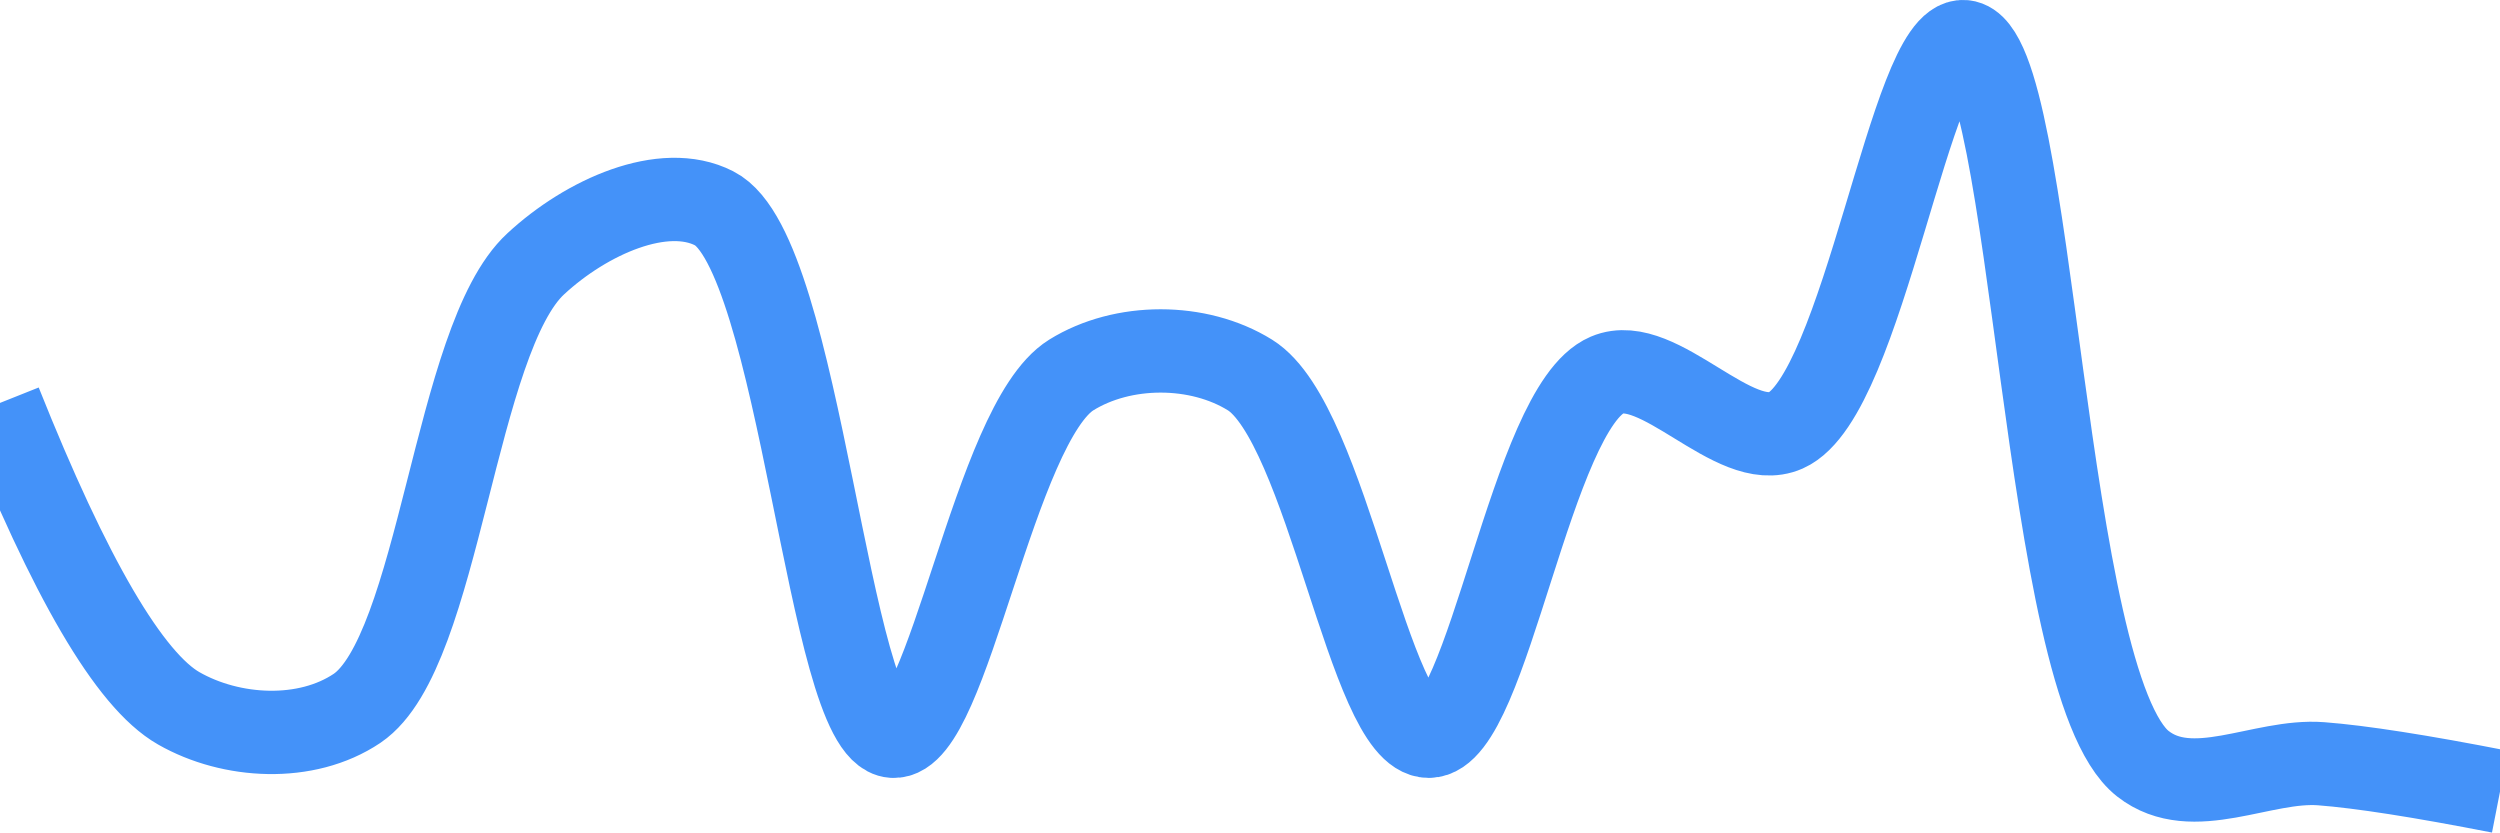 <svg class="main-svg" xmlns="http://www.w3.org/2000/svg" xmlns:xlink="http://www.w3.org/1999/xlink" width="60" height="20" style="" viewBox="0 0 60 20"><rect x="0" y="0" width="60" height="20" style="fill: rgb(0, 0, 0); fill-opacity: 0;"/><defs id="defs-e443e4"><g class="clips"><clipPath id="clipe443e4xyplot" class="plotclip"><rect width="60" height="20"/></clipPath><clipPath class="axesclip" id="clipe443e4x"><rect x="0" y="0" width="60" height="20"/></clipPath><clipPath class="axesclip" id="clipe443e4y"><rect x="0" y="0" width="60" height="20"/></clipPath><clipPath class="axesclip" id="clipe443e4xy"><rect x="0" y="0" width="60" height="20"/></clipPath></g><g class="gradients"/><g class="patterns"/></defs><g class="bglayer"><rect class="bg" x="0" y="0" width="60" height="20" style="fill: rgb(0, 0, 0); fill-opacity: 0; stroke-width: 0;"/></g><g class="layer-below"><g class="imagelayer"/><g class="shapelayer"/></g><g class="cartesianlayer"><g class="subplot xy"><g class="layer-subplot"><g class="shapelayer"/><g class="imagelayer"/></g><g class="minor-gridlayer"><g class="x"/><g class="y"/></g><g class="gridlayer"><g class="x"/><g class="y"/></g><g class="zerolinelayer"/><g class="layer-between"><g class="shapelayer"/><g class="imagelayer"/></g><path class="xlines-below"/><path class="ylines-below"/><g class="overlines-below"/><g class="xaxislayer-below"/><g class="yaxislayer-below"/><g class="overaxes-below"/><g class="overplot"><g class="xy" transform="" clip-path="url(#clipe443e4xyplot)"><g class="scatterlayer mlayer"><g class="trace scatter tracec40048" style="stroke-miterlimit: 2; opacity: 1;"><g class="fills"/><g class="errorbars"/><g class="lines"><path class="js-line" d="M0,9.67Q2.52,15.99 4.29,17C5.55,17.72 7.35,17.82 8.57,17C10.56,15.65 10.9,8.13 12.86,6.33C14.08,5.2 15.93,4.38 17.14,5C19.23,6.06 19.87,17.57 21.43,17.67C22.76,17.76 23.85,10.16 25.71,9C26.95,8.23 28.76,8.23 30,9C31.86,10.16 32.86,17.67 34.29,17.67C35.72,17.67 36.74,9.78 38.57,9C39.81,8.47 41.62,10.88 42.86,10.33C44.73,9.5 45.86,0.88 47.14,1C48.83,1.16 49,16.43 51.43,18.33C52.62,19.26 54.29,18.22 55.71,18.33Q57.14,18.44 60,19" style="vector-effect: none; fill: none; stroke: rgb(68, 146, 249); stroke-opacity: 1; stroke-width: 2px; opacity: 1;"/></g><g class="points"/><g class="text"/></g></g></g></g><path class="xlines-above crisp" d="M0,0" style="fill: none;"/><path class="ylines-above crisp" d="M0,0" style="fill: none;"/><g class="overlines-above"/><g class="xaxislayer-above"/><g class="yaxislayer-above"/><g class="overaxes-above"/></g></g><g class="polarlayer"/><g class="smithlayer"/><g class="ternarylayer"/><g class="geolayer"/><g class="funnelarealayer"/><g class="pielayer"/><g class="iciclelayer"/><g class="treemaplayer"/><g class="sunburstlayer"/><g class="glimages"/><defs id="topdefs-e443e4"><g class="clips"/></defs><g class="layer-above"><g class="imagelayer"/><g class="shapelayer"/></g><g class="infolayer"><g class="g-gtitle"/></g></svg>
